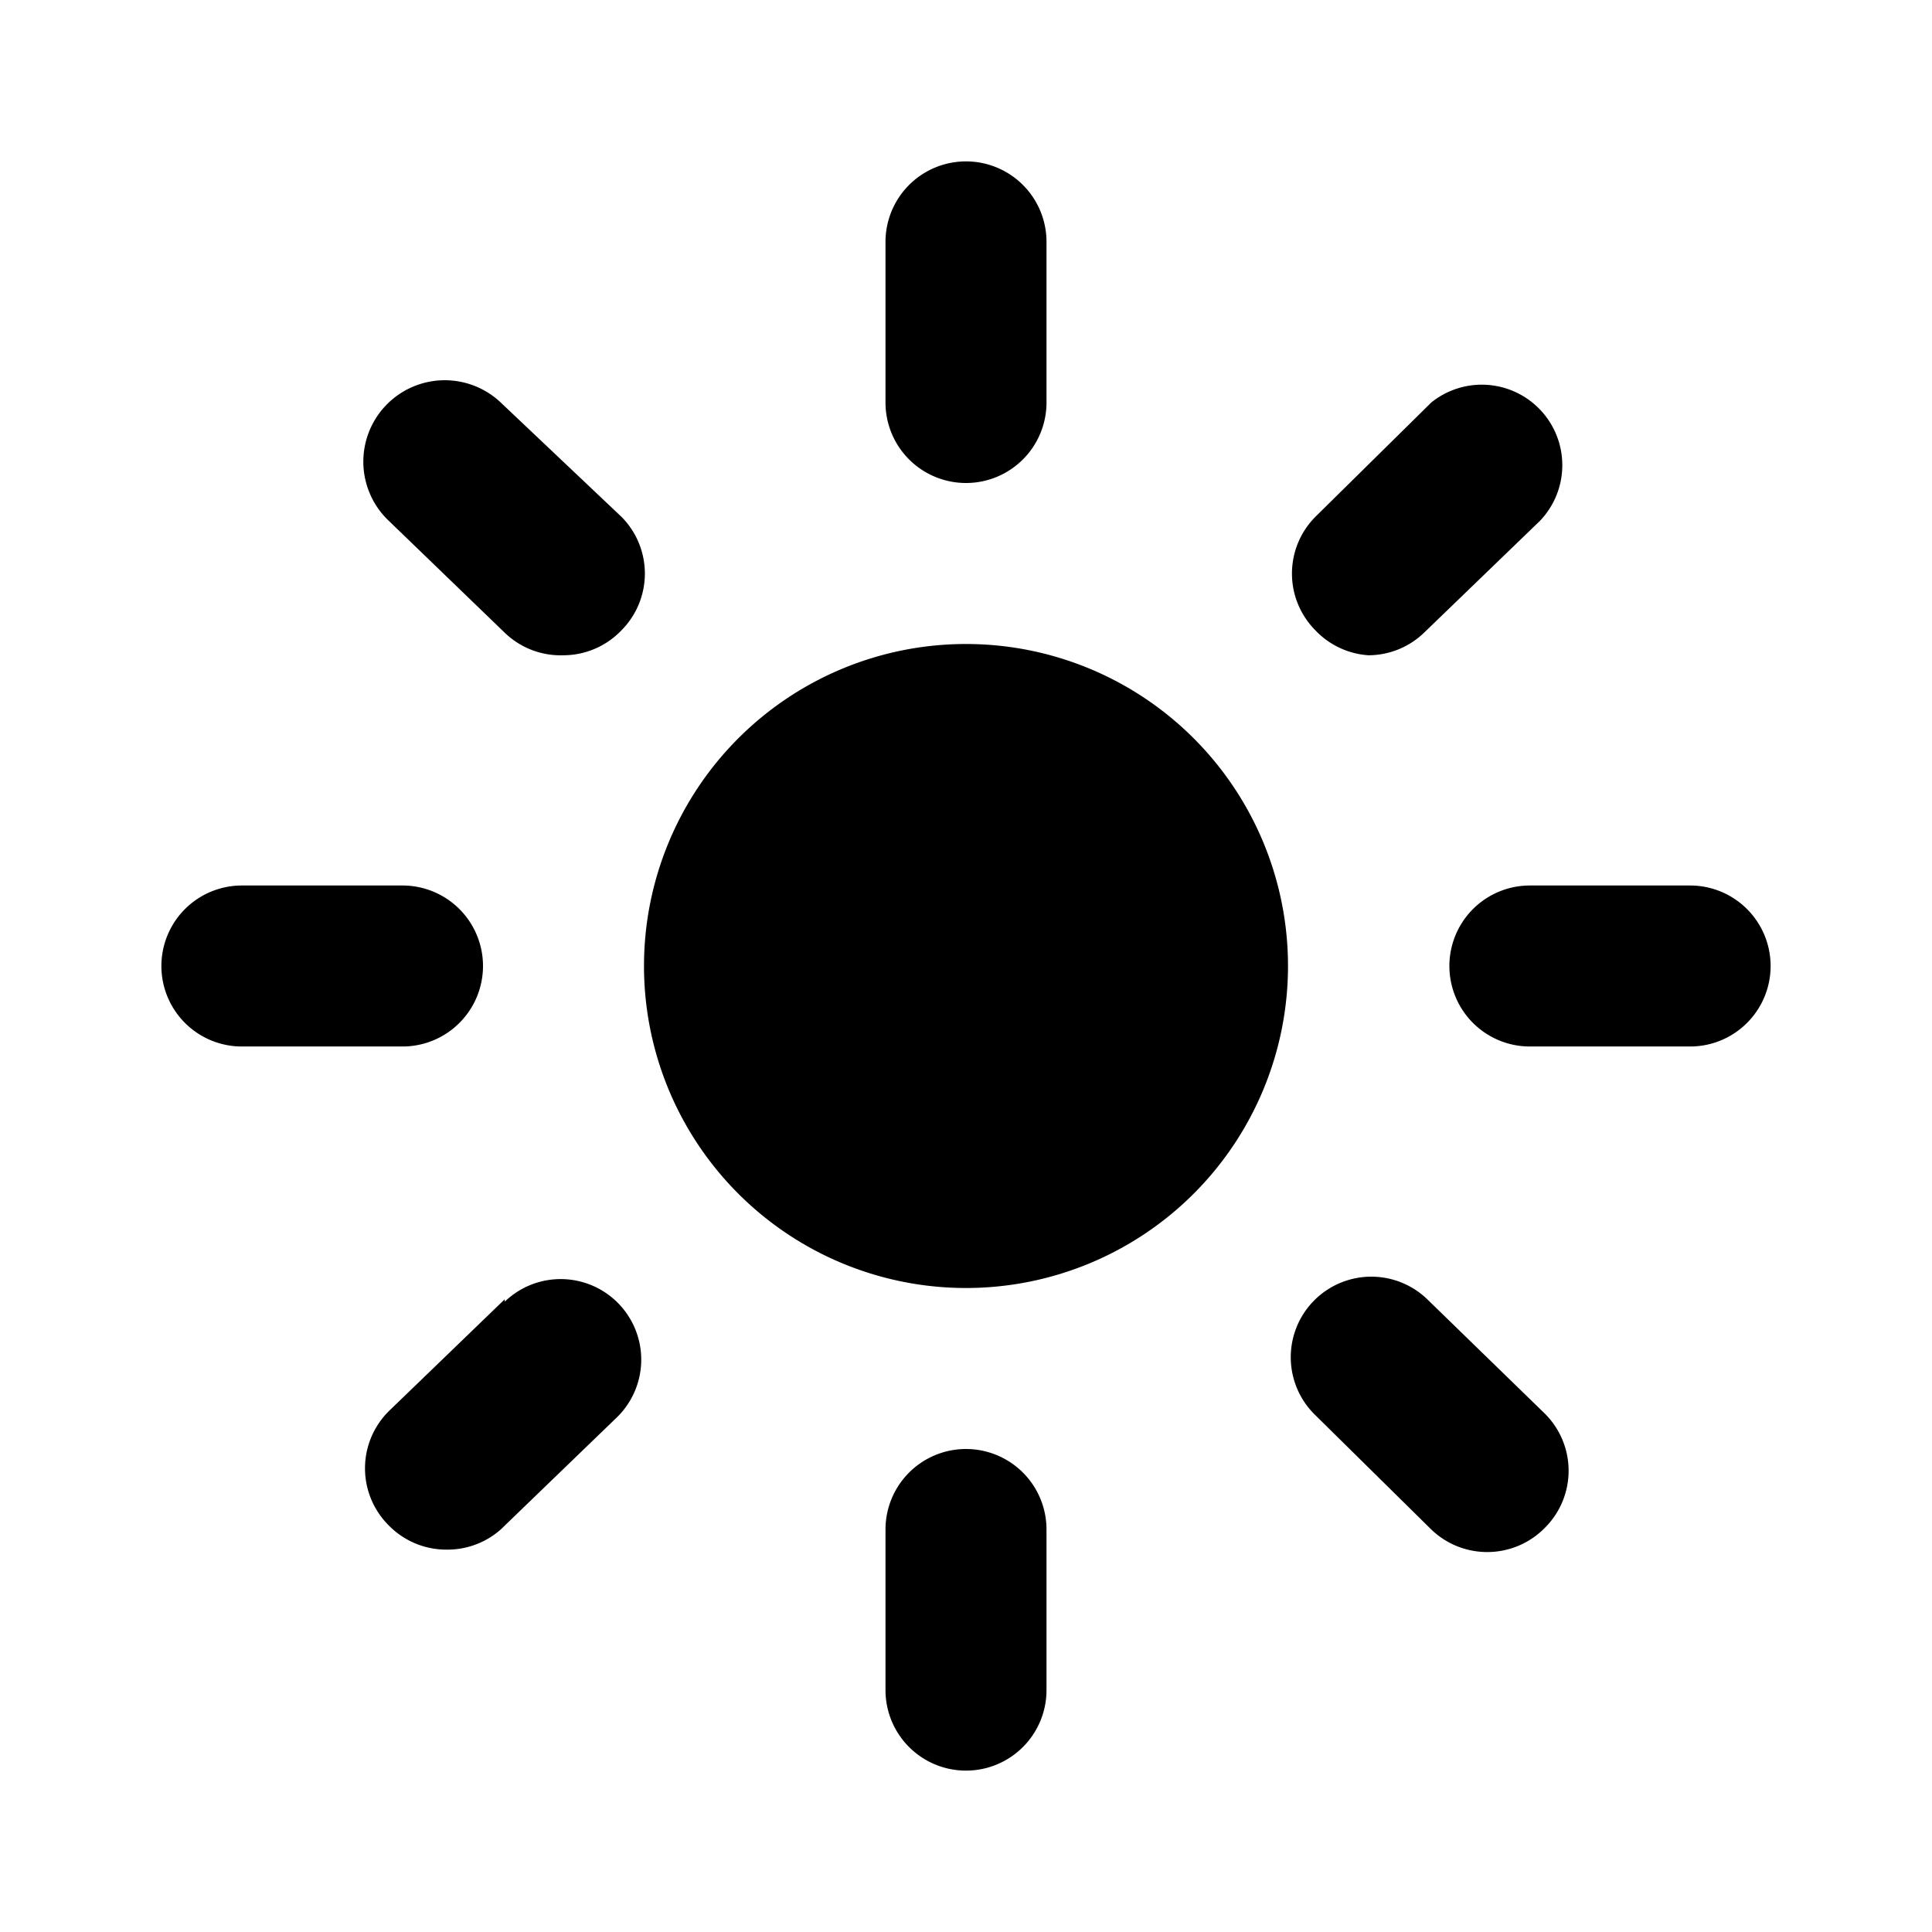 <?xml version="1.0" standalone="no"?><!DOCTYPE svg PUBLIC "-//W3C//DTD SVG 1.1//EN" "http://www.w3.org/Graphics/SVG/1.1/DTD/svg11.dtd"><svg t="1679214231557" class="icon" viewBox="0 0 1024 1024" version="1.1" xmlns="http://www.w3.org/2000/svg" p-id="21170" xmlns:xlink="http://www.w3.org/1999/xlink" width="200" height="200"><path d="M512 256a42.667 42.667 0 0 0 42.667-42.667V128a42.667 42.667 0 0 0-85.333 0v85.333a42.667 42.667 0 0 0 42.667 42.667zM896 469.333h-85.333a42.667 42.667 0 0 0 0 85.333h85.333a42.667 42.667 0 0 0 0-85.333zM256 512a42.667 42.667 0 0 0-42.667-42.667H128a42.667 42.667 0 0 0 0 85.333h85.333a42.667 42.667 0 0 0 42.667-42.667zM265.387 213.333a42.667 42.667 0 0 0-59.307 62.72l61.44 59.307a42.667 42.667 0 0 0 31.147 11.947 42.667 42.667 0 0 0 30.72-13.227 42.667 42.667 0 0 0 0-60.16zM725.333 347.307a42.667 42.667 0 0 0 29.44-11.947l61.44-59.307A42.667 42.667 0 0 0 758.613 213.333l-61.44 60.587a42.667 42.667 0 0 0 0 60.16 42.667 42.667 0 0 0 28.16 13.227zM512 768a42.667 42.667 0 0 0-42.667 42.667v85.333a42.667 42.667 0 0 0 85.333 0v-85.333a42.667 42.667 0 0 0-42.667-42.667zM756.48 688.64a42.667 42.667 0 0 0-59.307 61.44L758.613 810.667a42.667 42.667 0 0 0 29.44 11.947 42.667 42.667 0 0 0 30.72-12.8 42.667 42.667 0 0 0 0-60.587zM267.52 688.64l-61.44 59.307a42.667 42.667 0 0 0 0 60.587 42.667 42.667 0 0 0 30.72 12.8 42.667 42.667 0 0 0 28.587-10.667l61.44-59.307a42.667 42.667 0 0 0-59.307-61.44zM512 341.333a170.667 170.667 0 1 0 170.667 170.667 170.667 170.667 0 0 0-170.667-170.667z" p-id="21171"></path></svg>